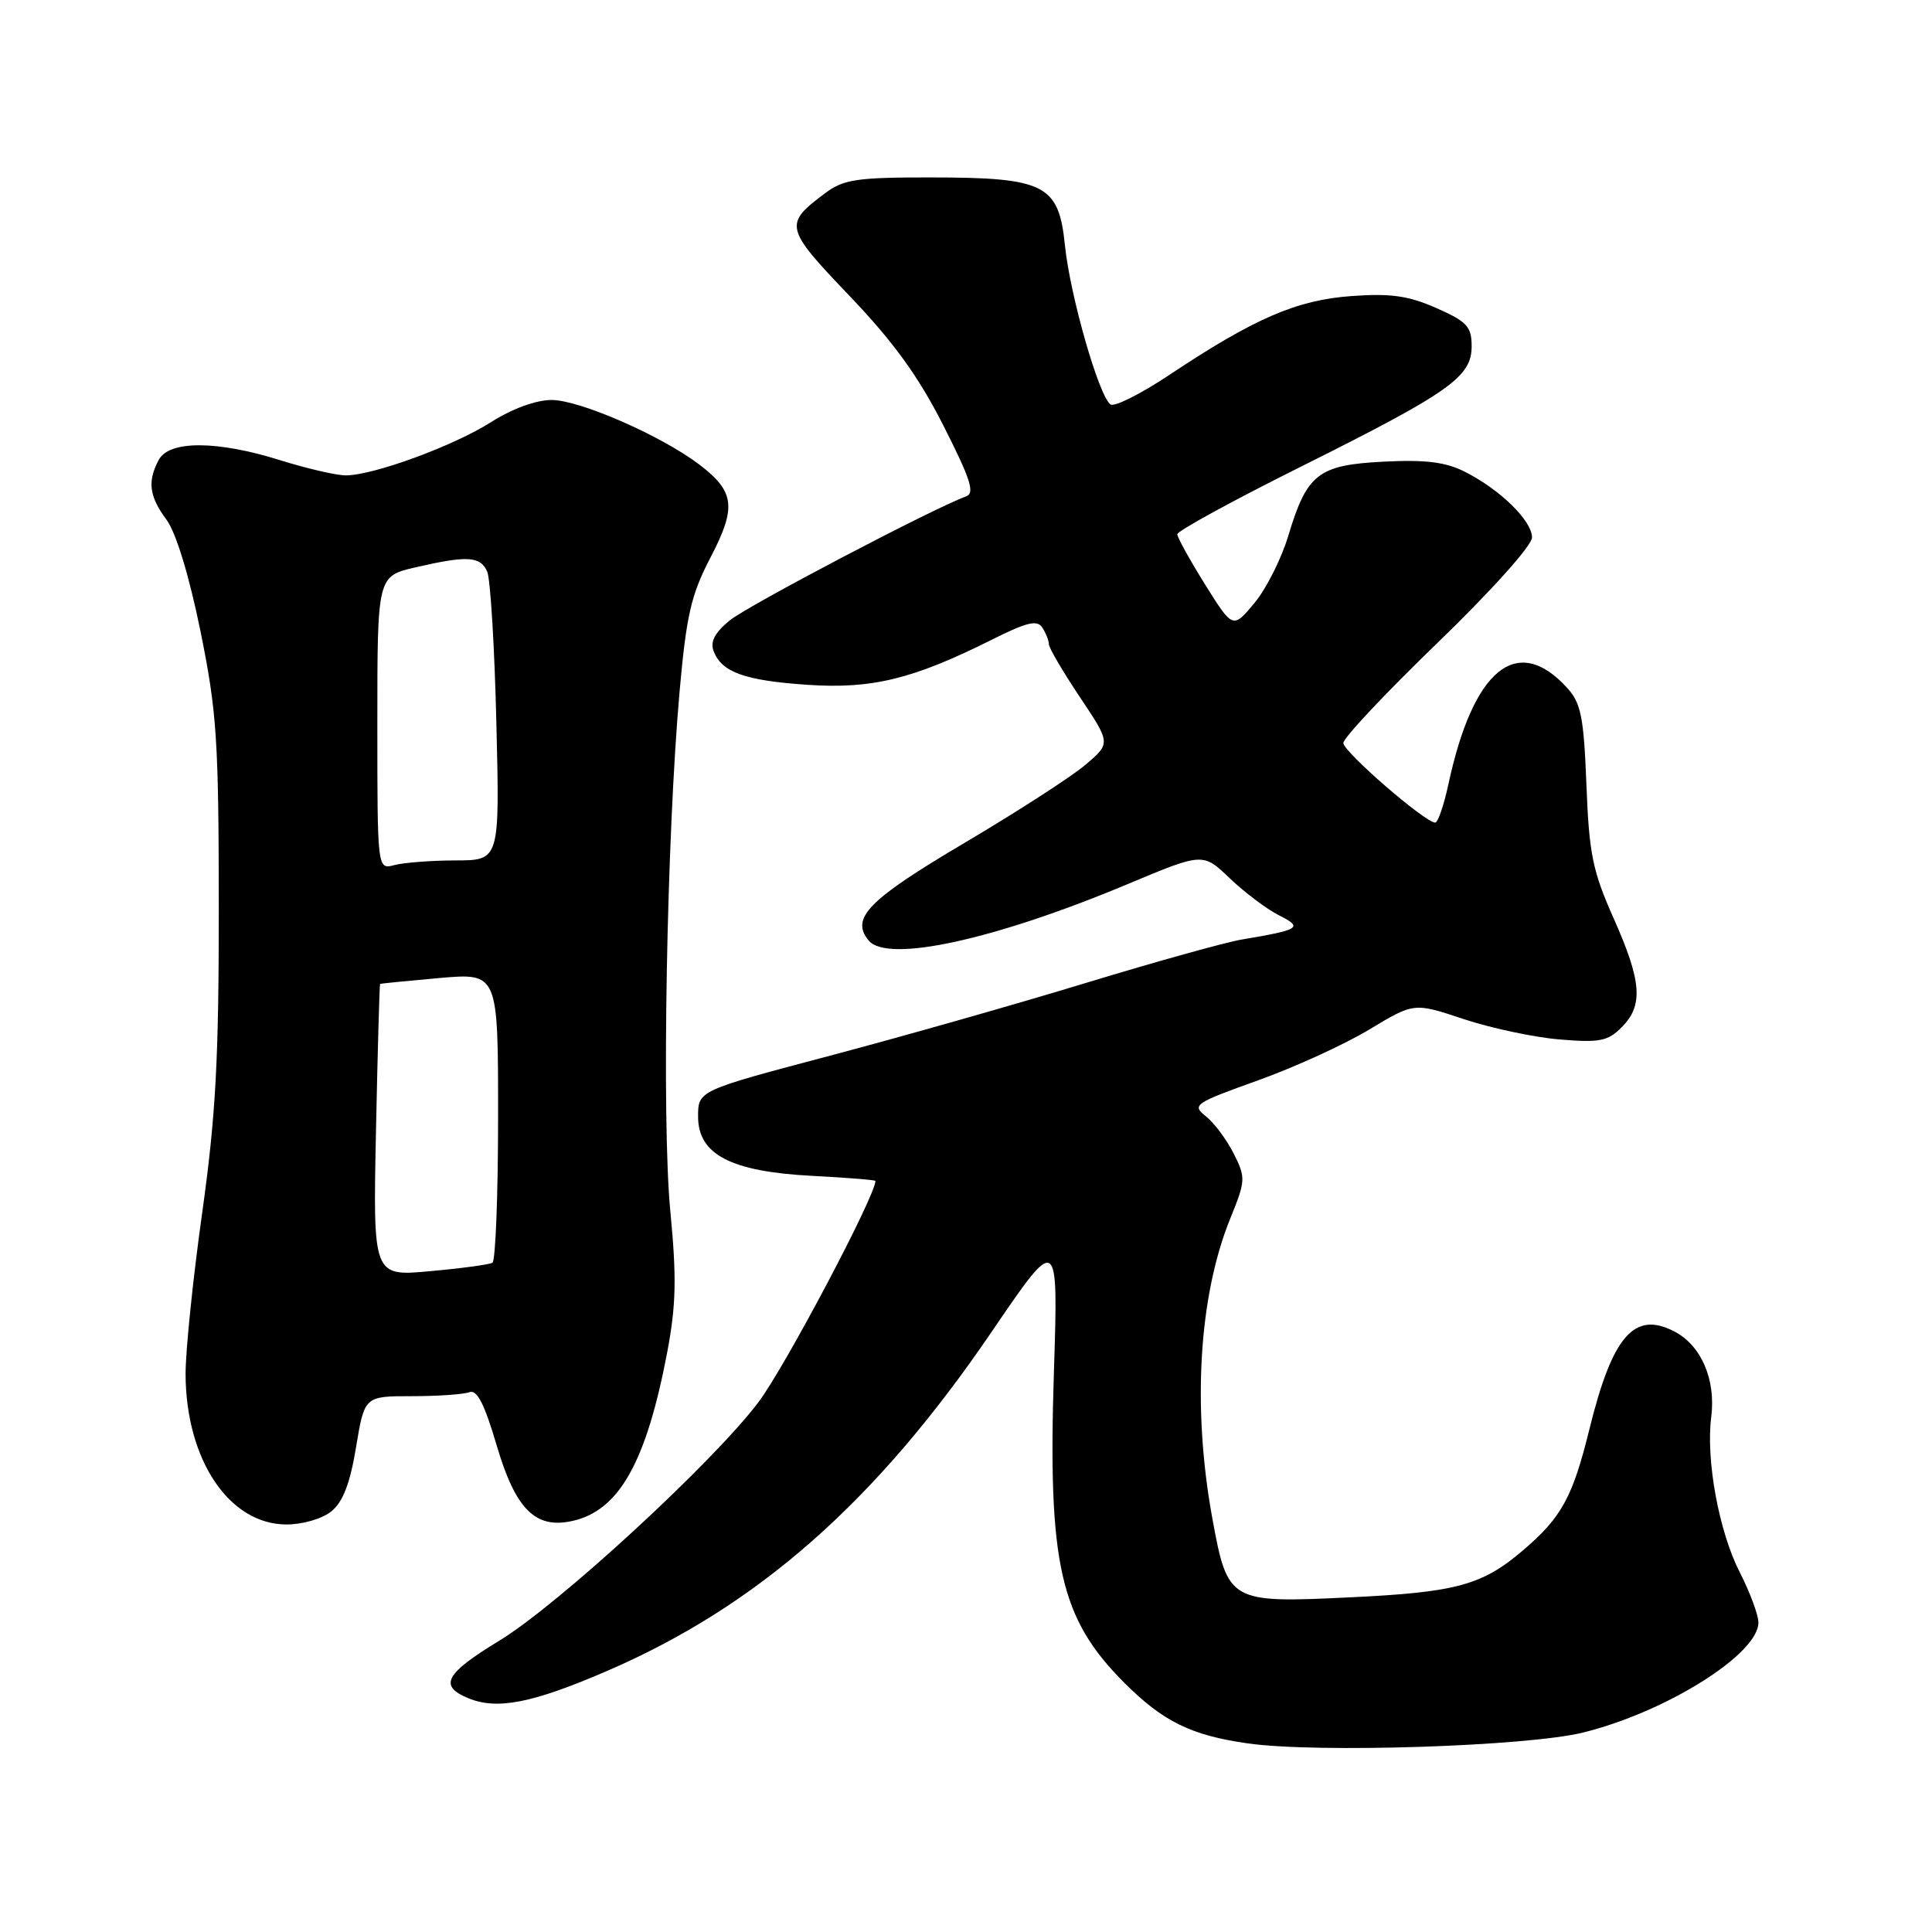 <?xml version="1.0" encoding="UTF-8" standalone="no"?>
<!DOCTYPE svg PUBLIC "-//W3C//DTD SVG 1.1//EN" "http://www.w3.org/Graphics/SVG/1.1/DTD/svg11.dtd" >
<svg xmlns="http://www.w3.org/2000/svg" xmlns:xlink="http://www.w3.org/1999/xlink" version="1.1" viewBox="0 0 256 256">
 <g >
 <path fill="currentColor"
d=" M 209.77 229.57 C 220.79 226.84 233.00 219.18 233.00 214.99 C 233.00 214.00 231.89 211.01 230.53 208.34 C 227.76 202.92 226.02 193.44 226.75 187.73 C 227.37 182.78 225.42 178.27 221.85 176.42 C 216.54 173.67 213.65 177.01 210.60 189.39 C 208.39 198.37 206.93 201.05 201.84 205.40 C 196.42 210.04 193.01 210.98 179.00 211.65 C 162.89 212.43 162.68 212.31 160.64 201.19 C 157.96 186.51 158.84 171.74 163.02 161.45 C 165.06 156.43 165.08 156.05 163.47 152.85 C 162.54 151.01 160.89 148.79 159.79 147.92 C 157.90 146.42 158.23 146.19 166.65 143.17 C 171.52 141.43 178.17 138.39 181.43 136.42 C 187.37 132.84 187.37 132.84 193.93 135.03 C 197.55 136.23 203.26 137.45 206.62 137.73 C 211.94 138.18 213.03 137.97 214.87 136.13 C 217.78 133.22 217.55 130.07 213.81 121.67 C 211.03 115.43 210.56 113.14 210.21 104.00 C 209.86 95.00 209.49 93.16 207.65 91.14 C 201.03 83.88 195.21 88.61 191.92 103.92 C 191.32 106.71 190.53 109.00 190.17 109.00 C 188.81 108.98 178.00 99.61 178.00 98.45 C 178.00 97.78 183.62 91.80 190.50 85.16 C 197.64 78.25 203.00 72.28 203.00 71.22 C 203.00 69.00 198.79 64.88 194.10 62.51 C 191.55 61.22 188.88 60.89 183.36 61.17 C 174.67 61.61 173.18 62.76 170.70 71.01 C 169.79 74.04 167.77 78.05 166.21 79.92 C 163.36 83.33 163.36 83.33 159.68 77.45 C 157.66 74.21 156.00 71.21 156.00 70.79 C 156.00 70.36 163.31 66.36 172.25 61.90 C 192.11 51.99 195.00 49.95 195.00 45.89 C 195.00 43.28 194.40 42.62 190.33 40.82 C 186.63 39.19 184.29 38.85 179.08 39.23 C 171.82 39.75 166.22 42.17 154.91 49.70 C 151.19 52.18 147.70 53.93 147.17 53.60 C 145.66 52.67 141.79 39.18 141.11 32.51 C 140.29 24.44 138.48 23.52 123.33 23.51 C 113.61 23.50 111.79 23.77 109.40 25.55 C 103.82 29.71 103.92 30.16 112.55 39.19 C 118.40 45.31 121.69 49.86 125.00 56.38 C 128.63 63.54 129.21 65.35 128.00 65.78 C 123.69 67.34 99.11 80.23 96.69 82.21 C 94.71 83.83 94.08 85.04 94.56 86.28 C 95.63 89.08 98.67 90.17 106.97 90.74 C 115.53 91.32 120.95 90.00 131.39 84.78 C 136.07 82.43 137.45 82.10 138.12 83.17 C 138.59 83.90 138.98 84.89 138.98 85.37 C 138.99 85.85 140.84 89.00 143.09 92.37 C 147.18 98.49 147.18 98.49 143.84 101.33 C 142.00 102.90 134.78 107.56 127.78 111.70 C 115.03 119.24 112.65 121.67 115.11 124.63 C 117.60 127.63 131.80 124.53 149.44 117.14 C 159.39 112.97 159.39 112.97 162.94 116.37 C 164.90 118.24 167.82 120.44 169.43 121.26 C 172.71 122.92 172.33 123.18 164.50 124.50 C 162.30 124.88 153.07 127.45 144.00 130.21 C 134.93 132.98 119.62 137.33 110.00 139.88 C 92.50 144.51 92.50 144.51 92.50 147.95 C 92.50 152.99 96.85 155.25 107.66 155.81 C 112.25 156.05 116.00 156.35 116.00 156.48 C 116.00 158.45 104.01 181.14 100.51 185.78 C 94.52 193.74 73.97 212.66 66.16 217.40 C 58.97 221.77 58.10 223.39 62.05 225.02 C 65.86 226.60 70.55 225.68 80.39 221.43 C 100.38 212.81 116.07 198.99 131.38 176.50 C 140.23 163.50 140.23 163.50 139.65 181.75 C 138.83 207.30 140.45 214.45 148.99 222.99 C 154.12 228.12 157.86 229.95 165.34 231.01 C 174.52 232.31 202.37 231.40 209.77 229.57 Z  M 43.92 200.25 C 45.44 199.01 46.40 196.53 47.18 191.75 C 48.30 185.00 48.30 185.00 54.57 185.00 C 58.01 185.00 61.45 184.76 62.21 184.47 C 63.20 184.09 64.20 186.05 65.79 191.45 C 68.30 199.98 70.92 202.62 75.82 201.54 C 82.03 200.18 85.64 193.76 88.41 179.18 C 89.59 172.92 89.67 169.33 88.82 160.47 C 87.66 148.42 88.33 110.95 90.05 91.61 C 90.95 81.53 91.57 78.82 94.13 73.90 C 97.62 67.21 97.37 65.15 92.68 61.57 C 87.65 57.74 76.82 53.00 73.09 53.00 C 71.03 53.00 67.86 54.16 65.09 55.92 C 60.09 59.10 49.42 63.01 45.78 62.99 C 44.53 62.98 40.65 62.08 37.16 60.99 C 28.79 58.36 22.42 58.34 21.04 60.93 C 19.51 63.79 19.76 65.76 22.06 68.86 C 23.32 70.57 25.06 76.26 26.55 83.57 C 28.73 94.30 28.98 98.00 28.99 120.21 C 29.00 140.34 28.59 147.85 26.79 160.71 C 25.57 169.40 24.58 179.02 24.59 182.10 C 24.64 193.46 30.38 202.00 37.97 202.00 C 40.11 202.00 42.72 201.24 43.92 200.25 Z  M 49.82 149.82 C 50.04 139.19 50.29 130.45 50.36 130.38 C 50.44 130.32 53.99 129.97 58.25 129.59 C 66.00 128.92 66.00 128.92 66.00 147.90 C 66.00 158.34 65.66 167.08 65.25 167.32 C 64.84 167.56 61.11 168.07 56.96 168.44 C 49.42 169.13 49.42 169.13 49.82 149.82 Z  M 50.00 95.79 C 50.00 76.34 50.00 76.34 55.08 75.17 C 61.94 73.59 63.65 73.69 64.56 75.75 C 64.98 76.71 65.53 85.71 65.77 95.75 C 66.22 114.00 66.22 114.00 60.36 114.01 C 57.14 114.02 53.49 114.30 52.25 114.63 C 50.00 115.23 50.00 115.23 50.00 95.79 Z "/>
</g>
</svg>